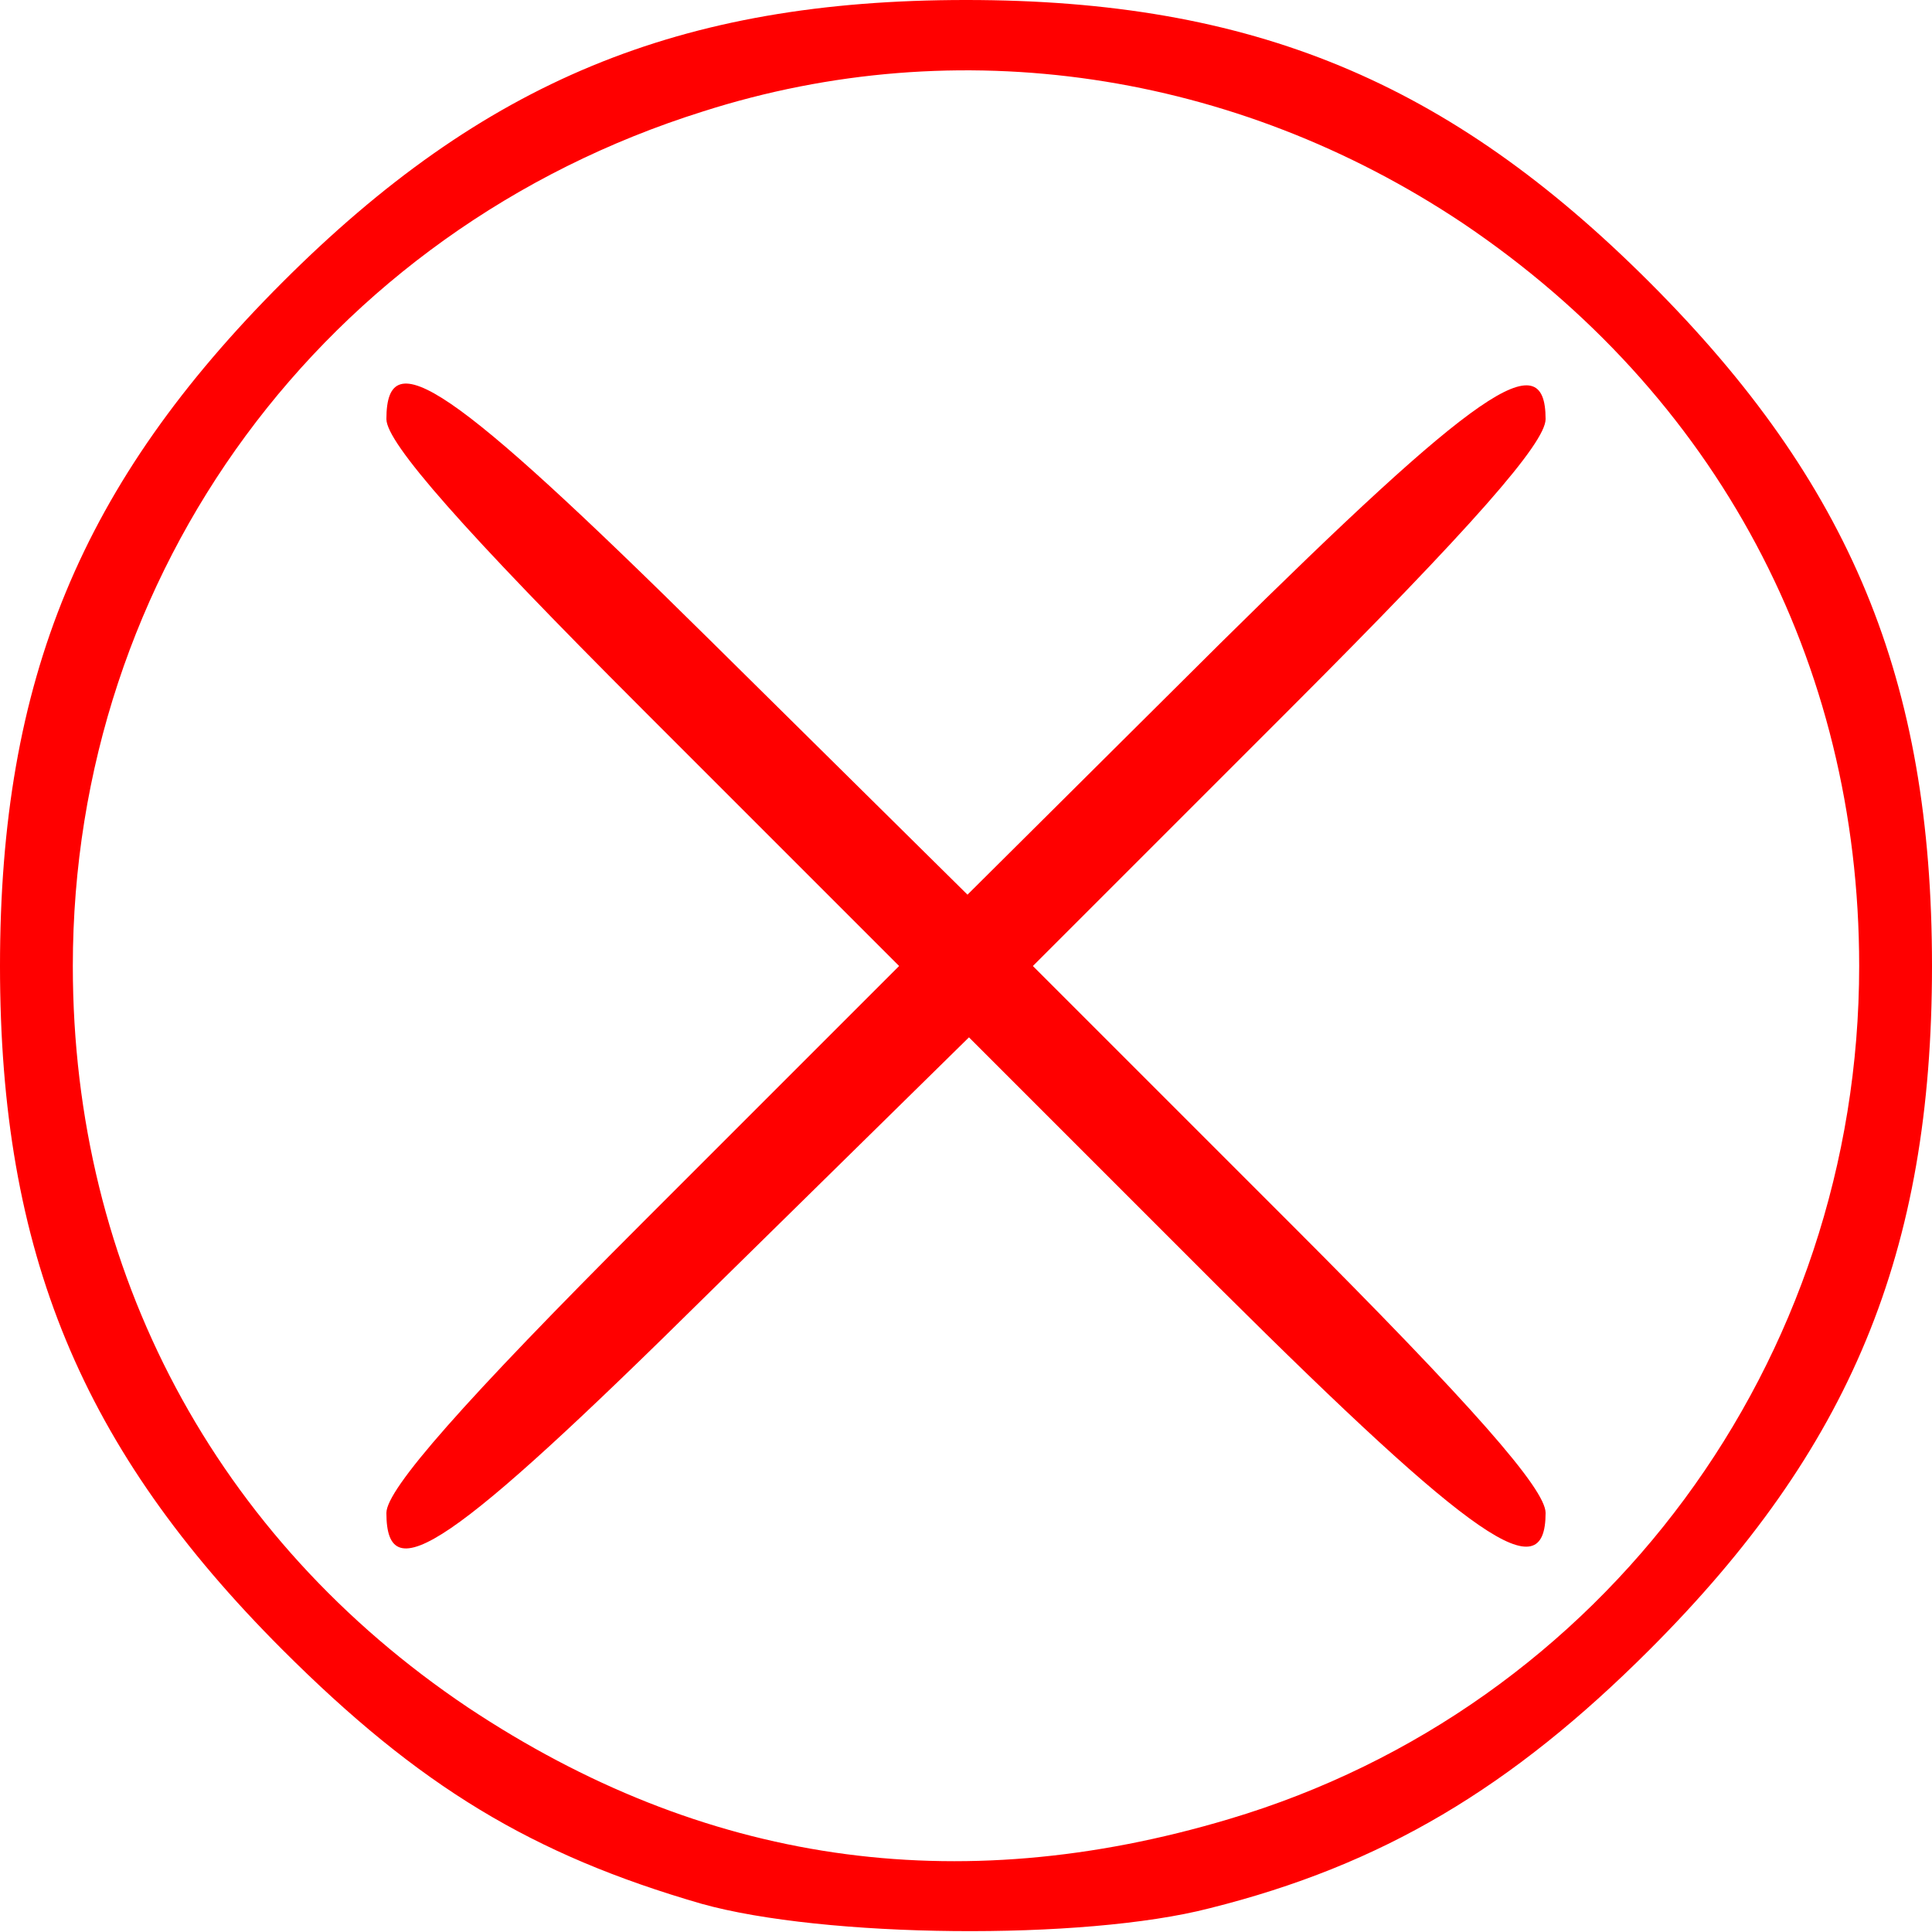 <!DOCTYPE svg PUBLIC "-//W3C//DTD SVG 20010904//EN" "http://www.w3.org/TR/2001/REC-SVG-20010904/DTD/svg10.dtd">
<svg version="1.0" xmlns="http://www.w3.org/2000/svg" width="130px" height="130px" viewBox="0 0 1300 1300" preserveAspectRatio="xMidYMid meet">
<g id="layer101" fill="#ff0000" stroke="none">
 <path d="M472 1281 c-114 -33 -190 -79 -282 -171 -135 -135 -190 -267 -190 -460 0 -193 55 -325 190 -460 135 -135 267 -190 460 -190 193 0 325 55 460 190 135 135 190 267 190 460 0 193 -55 325 -190 460 -93 93 -180 145 -296 174 -85 22 -260 20 -342 -3z m355 -57 c252 -75 424 -308 424 -574 0 -205 -96 -385 -267 -500 -153 -102 -339 -130 -511 -75 -255 80 -424 310 -424 575 0 205 96 385 266 499 158 105 328 130 512 75z"/>
 <path d="M260 1018 c0 -16 52 -75 172 -195 l173 -173 -173 -173 c-120 -120 -172 -179 -172 -195 0 -53 43 -24 218 149 l173 171 170 -169 c173 -171 219 -203 219 -151 0 16 -49 72 -172 195 l-173 173 173 173 c123 123 172 179 172 195 0 52 -47 20 -219 -151 l-169 -169 -174 171 c-175 173 -218 202 -218 149z"/>
 </g>

</svg>